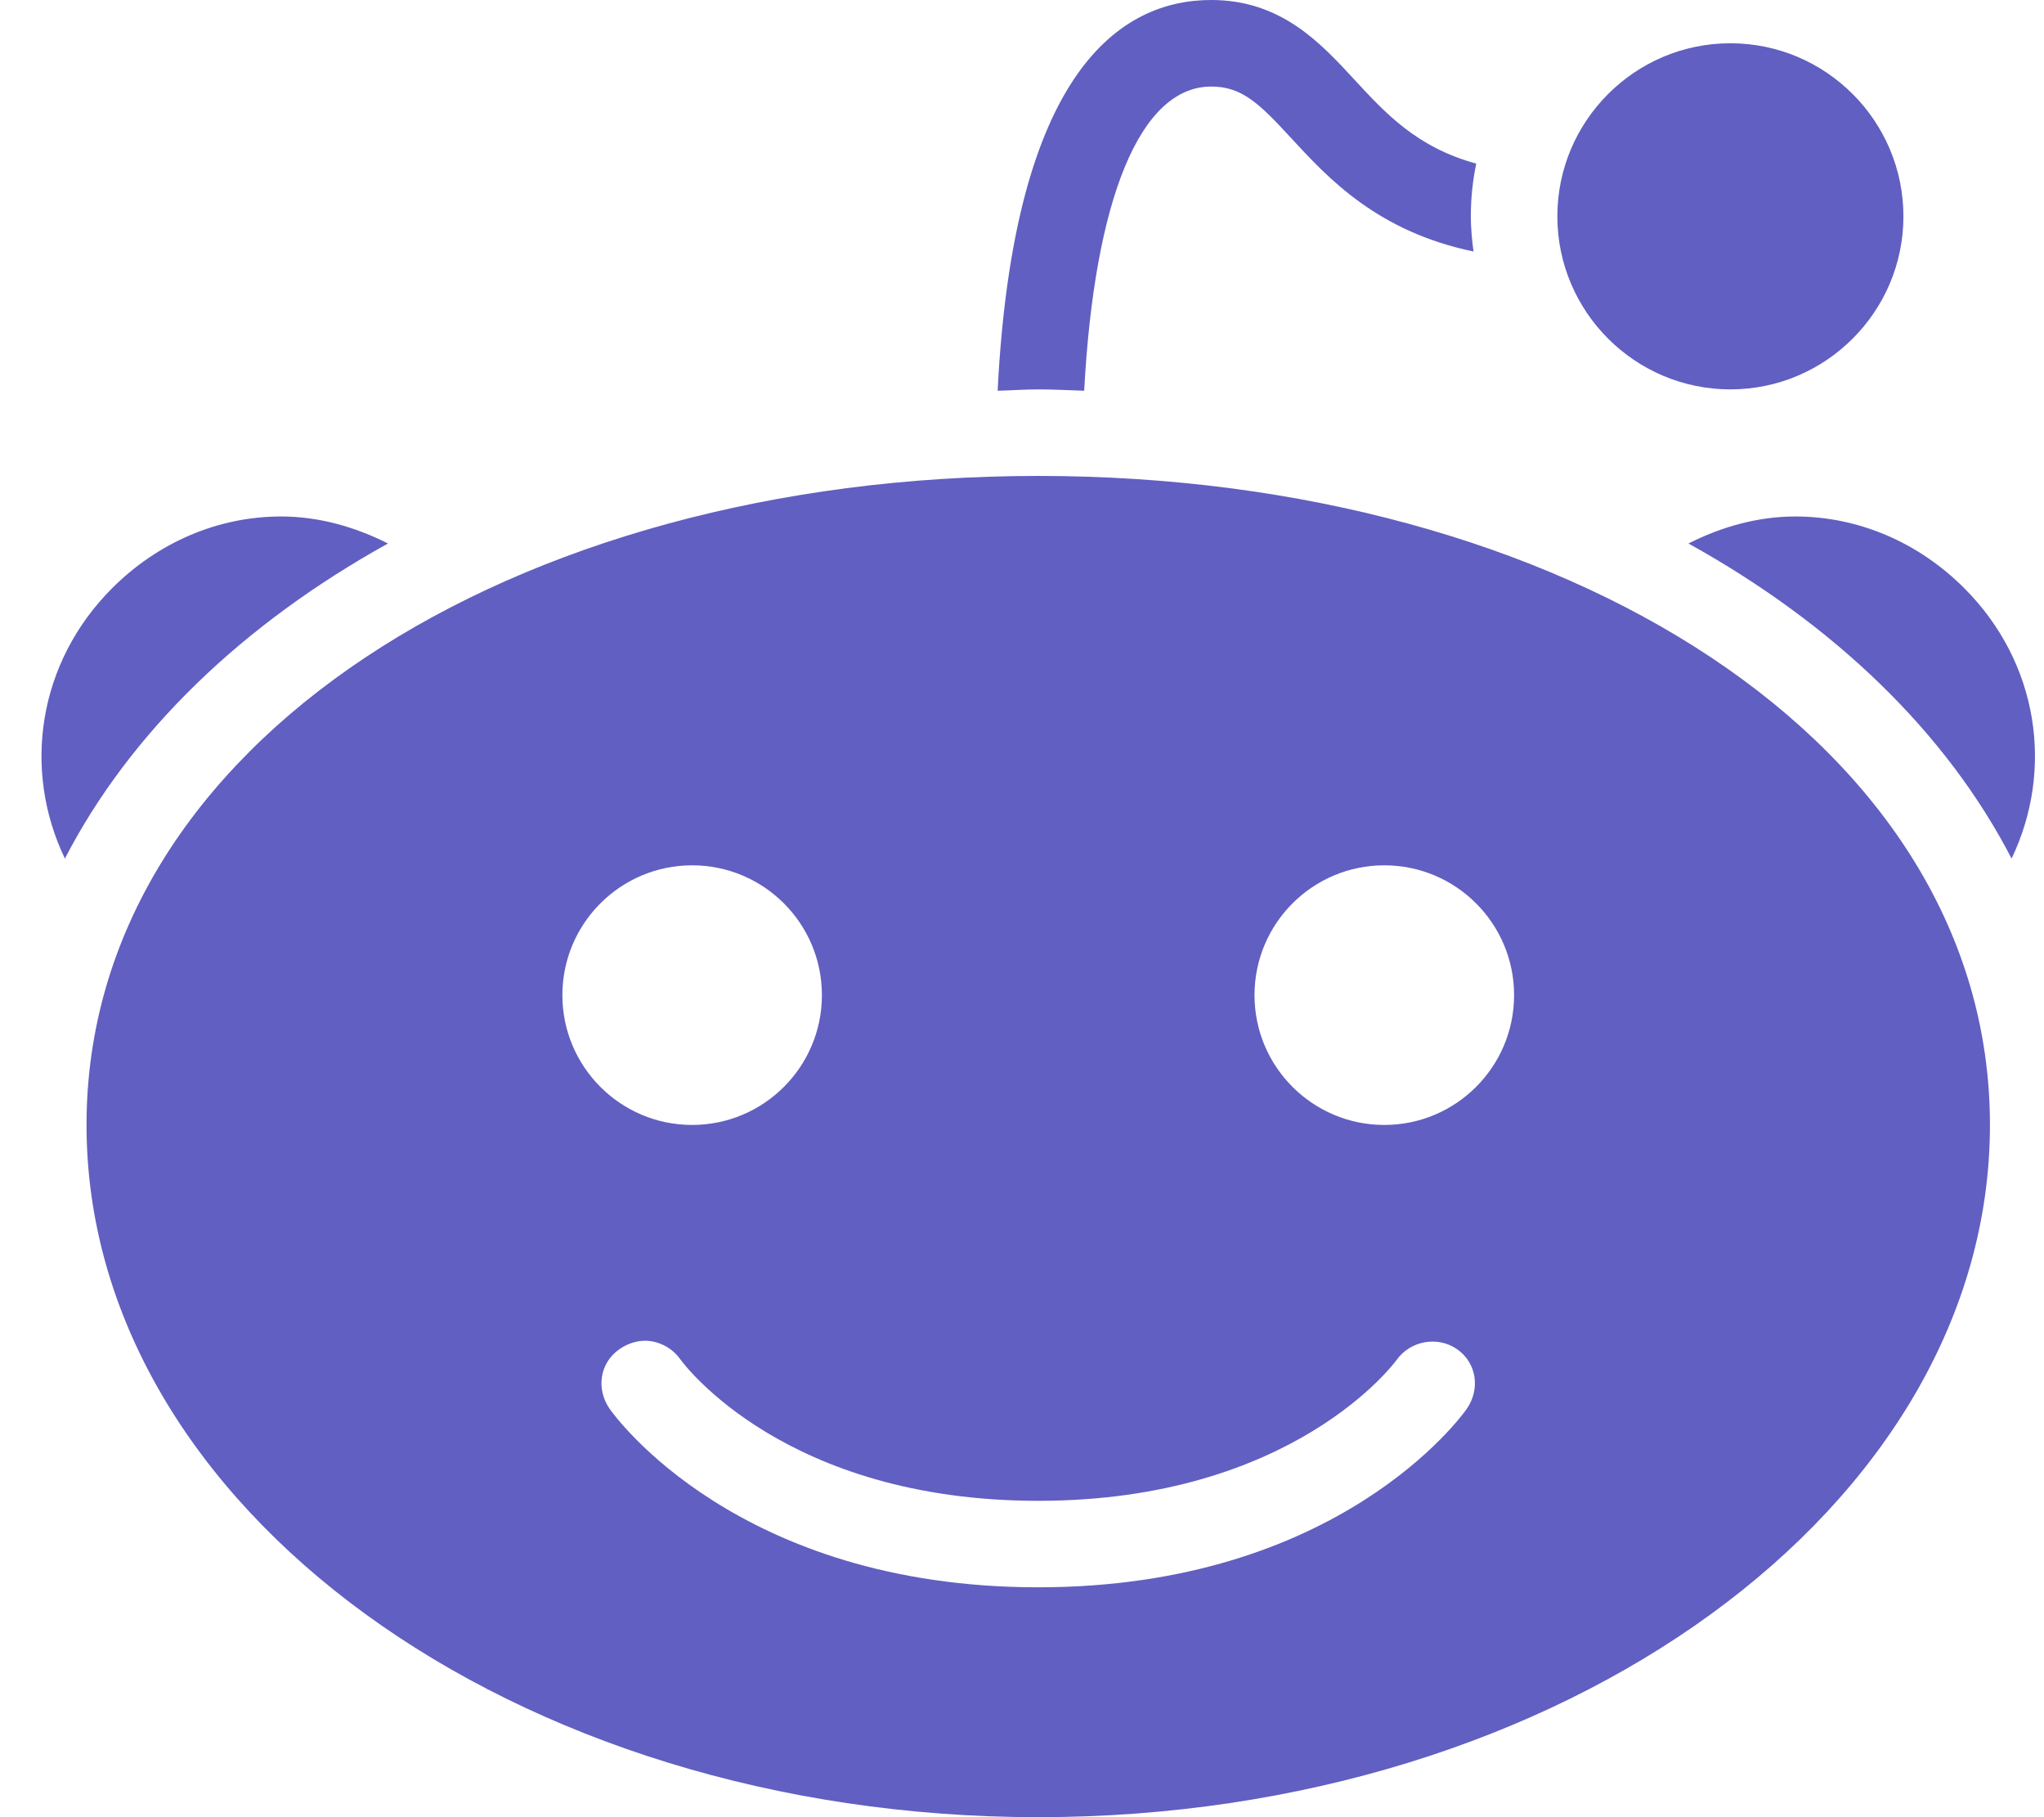 <?xml version="1.0" encoding="UTF-8"?>
<svg width="36px" height="32px" viewBox="0 0 36 32" version="1.1" xmlns="http://www.w3.org/2000/svg" xmlns:xlink="http://www.w3.org/1999/xlink">
    <!-- Generator: Sketch 50.2 (55047) - http://www.bohemiancoding.com/sketch -->
    <title>reddit-icon</title>
    <desc>Created with Sketch.</desc>
    <defs></defs>
    <g id="Landing-Page---Token-Sale" stroke="none" stroke-width="1" fill="none" fill-rule="evenodd">
        <g id="Desktop-HD" transform="translate(-797, -402)" fill="#615FC1" fill-rule="nonzero">
            <g id="Header">
                <g id="Sub-text" transform="translate(409, 334)">
                    <g id="Group-24" transform="translate(198, 68)">
                        <g id="reddit-icon" transform="translate(190, 0)">
                            <path d="M21.333,0 C19.729,0 17.854,1.259 17.571,6.881 C17.81,6.875 18.045,6.857 18.286,6.857 C18.554,6.857 18.83,6.872 19.095,6.881 C19.277,3.503 20.08,1.524 21.333,1.524 C21.869,1.524 22.173,1.815 22.738,2.429 C23.399,3.146 24.262,4.077 25.952,4.429 C25.926,4.229 25.905,4.015 25.905,3.81 C25.905,3.488 25.938,3.185 26,2.881 C24.952,2.595 24.399,1.991 23.857,1.405 C23.253,0.75 22.56,0 21.333,0 Z M30.476,0.762 C28.795,0.762 27.429,2.131 27.429,3.81 C27.429,5.488 28.795,6.857 30.476,6.857 C32.158,6.857 33.524,5.488 33.524,3.81 C33.524,2.131 32.158,0.762 30.476,0.762 Z M18.286,8.381 C9.042,8.381 1.524,13.089 1.524,19.81 C1.524,26.53 9.042,32 18.286,32 C27.53,32 35.048,26.53 35.048,19.81 C35.048,13.089 27.53,8.381 18.286,8.381 Z M4.952,9.095 C3.839,9.095 2.783,9.551 1.976,10.357 C0.664,11.67 0.393,13.557 1.143,15.119 C2.295,12.89 4.277,10.988 6.833,9.571 C6.253,9.277 5.61,9.095 4.952,9.095 Z M31.619,9.095 C30.961,9.095 30.318,9.277 29.738,9.571 C32.295,10.988 34.277,12.89 35.429,15.119 C36.179,13.557 35.908,11.67 34.595,10.357 C33.789,9.551 32.732,9.095 31.619,9.095 Z M12.19,15.238 C13.452,15.238 14.476,16.262 14.476,17.524 C14.476,18.786 13.452,19.81 12.19,19.81 C10.929,19.81 9.905,18.786 9.905,17.524 C9.905,16.262 10.929,15.238 12.19,15.238 Z M24.381,15.238 C25.643,15.238 26.667,16.262 26.667,17.524 C26.667,18.786 25.643,19.81 24.381,19.81 C23.119,19.81 22.095,18.786 22.095,17.524 C22.095,16.262 23.119,15.238 24.381,15.238 Z M11.476,23.619 C11.667,23.652 11.854,23.759 11.976,23.929 C12.057,24.042 13.842,26.429 18.286,26.429 C22.789,26.429 24.577,23.976 24.595,23.952 C24.836,23.61 25.321,23.518 25.667,23.762 C26.009,24.003 26.074,24.464 25.833,24.81 C25.744,24.938 23.571,27.952 18.286,27.952 C12.997,27.952 10.827,24.938 10.738,24.81 C10.497,24.464 10.56,24.003 10.905,23.762 C11.077,23.64 11.286,23.586 11.476,23.619 Z" id="Shape"></path>
                        </g>
                    </g>
                </g>
            </g>
        </g>
    </g>
</svg>